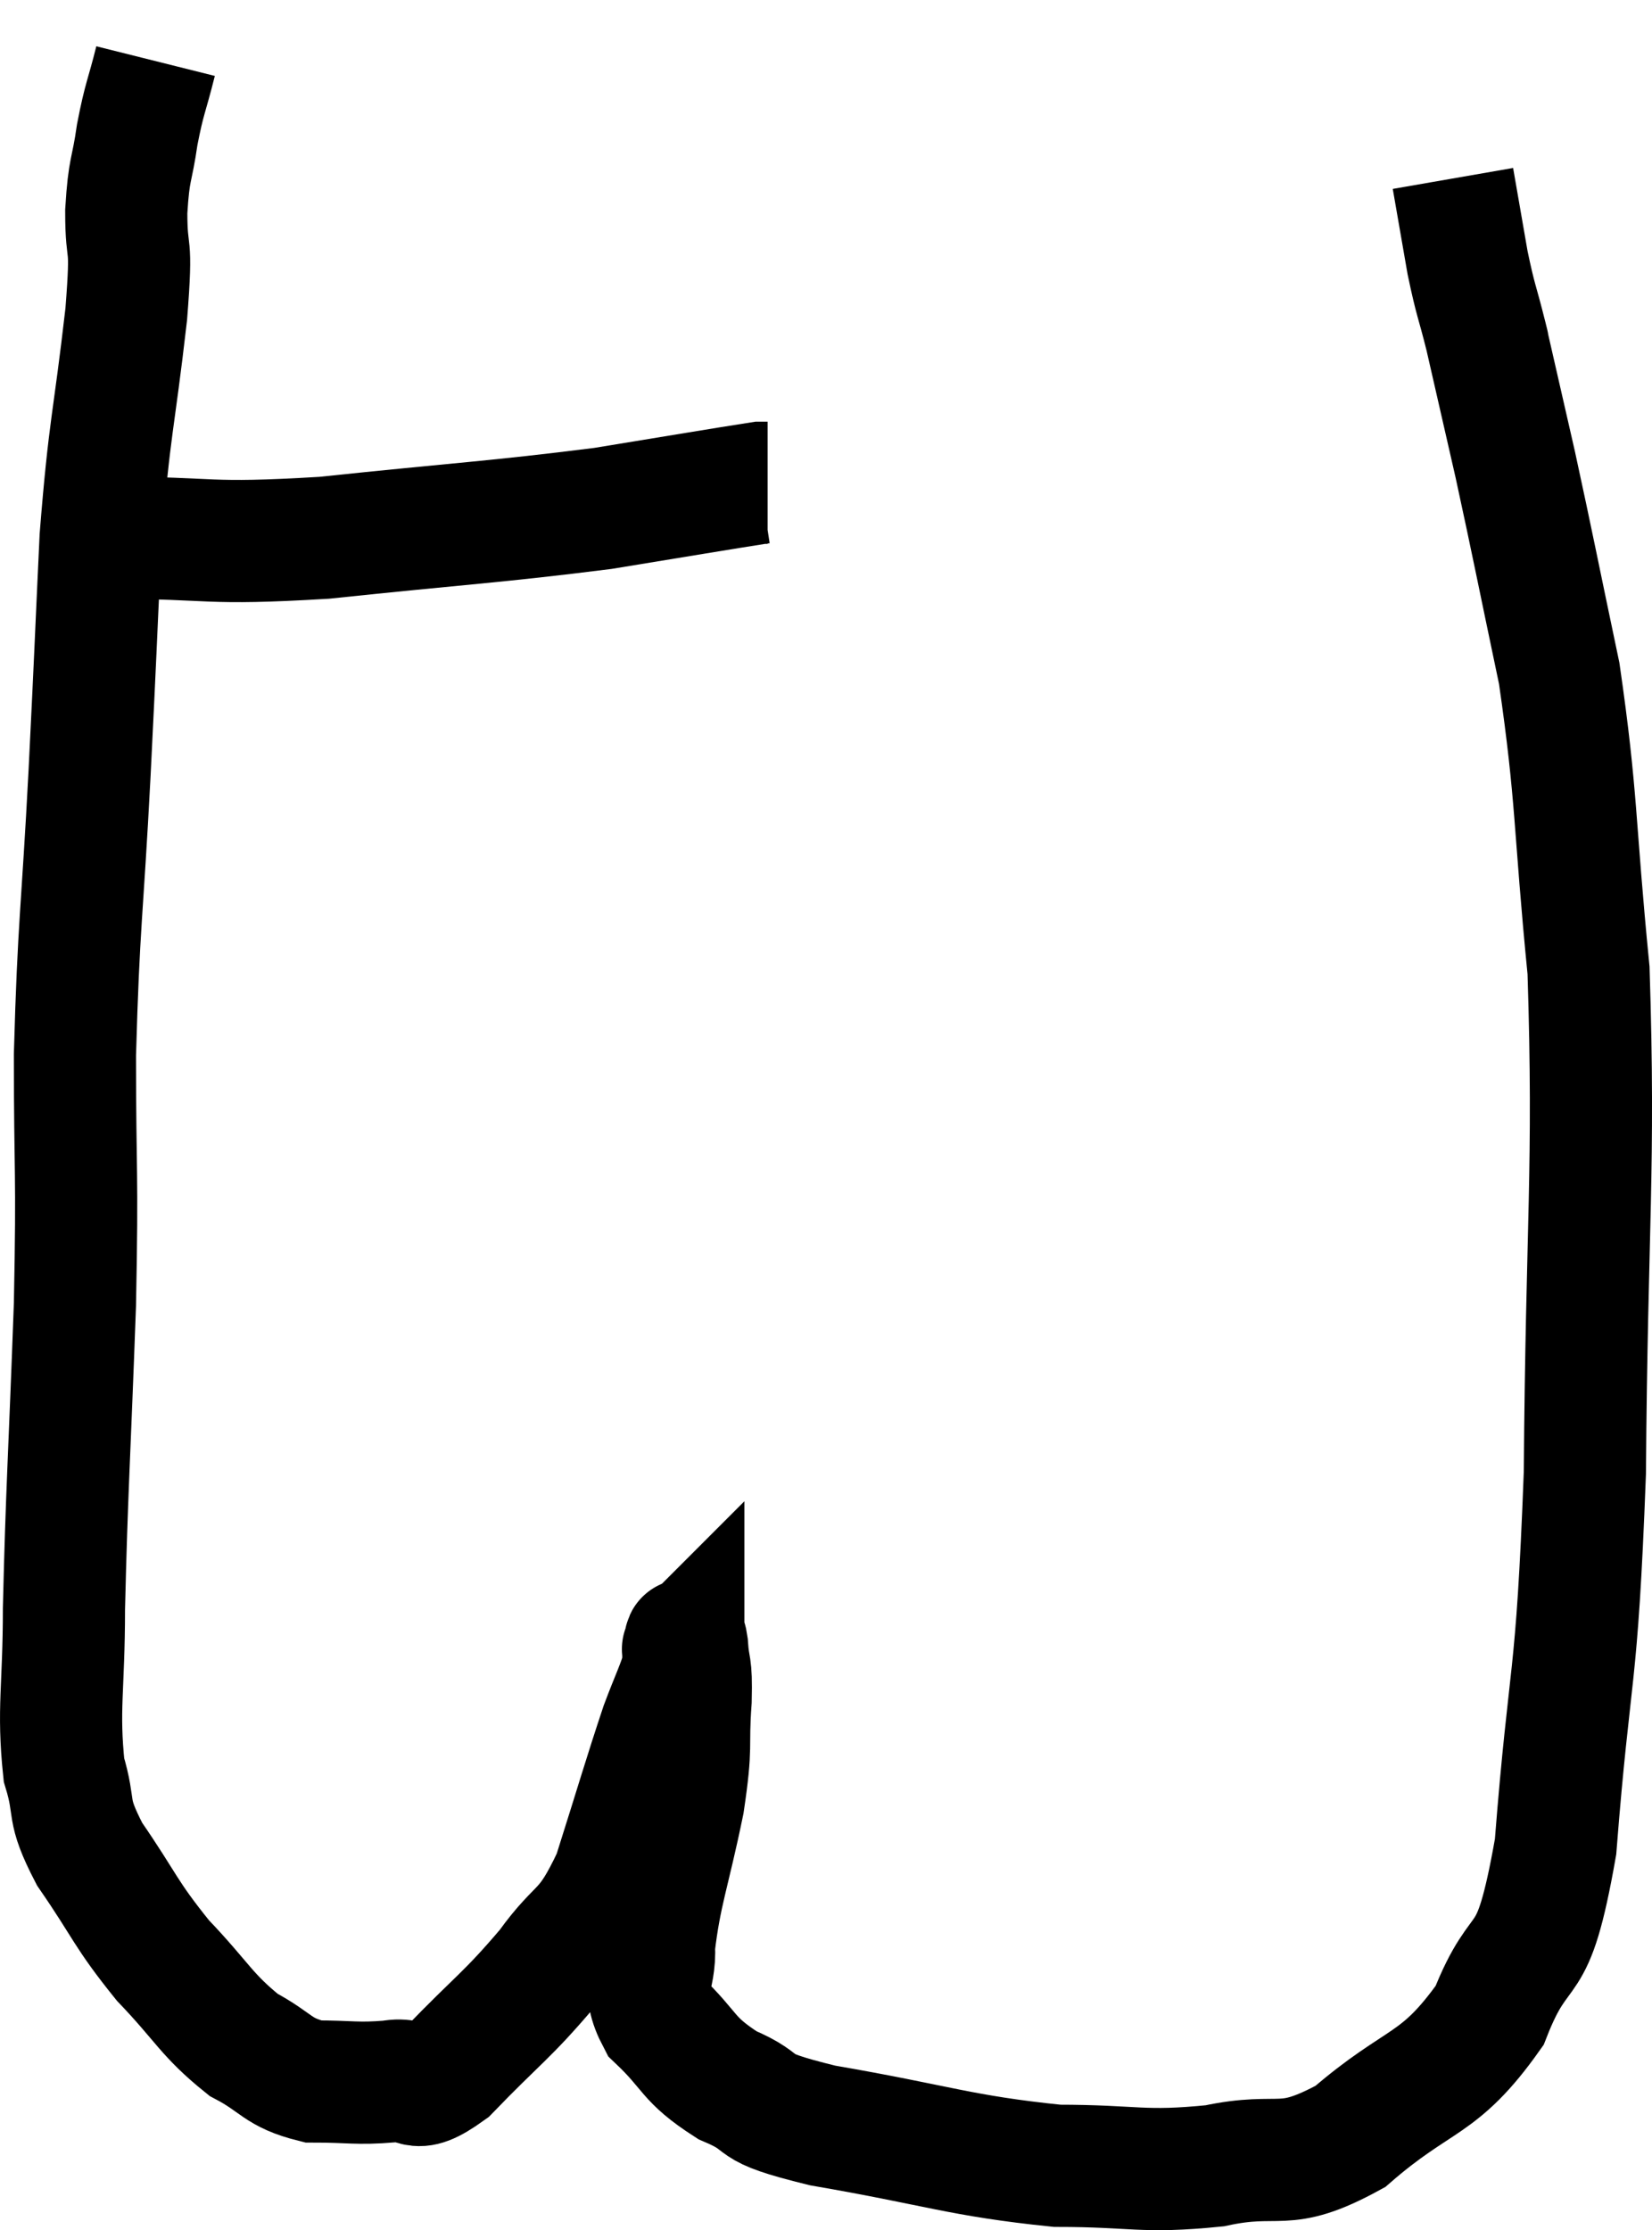 <svg xmlns="http://www.w3.org/2000/svg" viewBox="6.813 3.68 27.046 36.493" width="27.046" height="36.493"><path d="M 8.64 12.48 C 10.38 12.48, 10.11 12.6, 12.12 12.48 C 14.4 12.24, 14.895 12.225, 16.68 12 C 17.97 11.79, 18.585 11.685, 19.26 11.58 C 19.32 11.58, 19.35 11.58, 19.38 11.58 L 19.38 11.58" fill="none" stroke="black" stroke-width="2"></path><path d="M 9.36 4.68 C 9.21 5.28, 9.18 5.265, 9.06 5.88 C 8.97 6.51, 8.925 6.405, 8.88 7.14 C 8.88 7.98, 8.985 7.485, 8.88 8.82 C 8.67 10.65, 8.61 10.605, 8.46 12.48 C 8.37 14.4, 8.385 14.205, 8.28 16.32 C 8.16 18.63, 8.1 18.765, 8.04 20.94 C 8.04 22.98, 8.085 22.755, 8.04 25.02 C 7.95 27.51, 7.905 28.095, 7.86 30 C 7.86 31.32, 7.755 31.635, 7.86 32.64 C 8.07 33.33, 7.875 33.24, 8.28 34.02 C 8.88 34.89, 8.85 34.98, 9.48 35.76 C 10.14 36.45, 10.185 36.645, 10.8 37.14 C 11.37 37.44, 11.34 37.59, 11.94 37.74 C 12.57 37.74, 12.645 37.785, 13.2 37.74 C 13.68 37.65, 13.515 38.025, 14.16 37.56 C 14.97 36.72, 15.105 36.675, 15.78 35.88 C 16.32 35.13, 16.395 35.37, 16.86 34.38 C 17.25 33.15, 17.355 32.775, 17.64 31.92 C 17.82 31.44, 17.91 31.275, 18 30.96 C 18 30.81, 18 30.735, 18 30.66 C 18 30.66, 17.985 30.675, 18 30.66 C 18.03 30.63, 18.03 30.39, 18.06 30.6 C 18.09 31.05, 18.135 30.855, 18.12 31.5 C 18.06 32.34, 18.15 32.175, 18 33.18 C 17.76 34.35, 17.625 34.635, 17.52 35.52 C 17.55 36.12, 17.28 36.15, 17.58 36.72 C 18.15 37.26, 18.045 37.365, 18.72 37.8 C 19.5 38.13, 18.93 38.13, 20.28 38.46 C 22.2 38.79, 22.515 38.955, 24.12 39.12 C 25.41 39.12, 25.5 39.24, 26.7 39.12 C 27.81 38.88, 27.795 39.255, 28.92 38.64 C 30.06 37.65, 30.36 37.845, 31.2 36.66 C 31.74 35.28, 31.89 36.12, 32.28 33.9 C 32.52 30.84, 32.625 31.365, 32.76 27.78 C 32.79 23.67, 32.925 22.83, 32.82 19.56 C 32.58 17.13, 32.64 16.77, 32.34 14.7 C 31.98 12.99, 31.92 12.66, 31.62 11.28 C 31.38 10.23, 31.26 9.705, 31.14 9.18 C 31.14 9.18, 31.14 9.18, 31.14 9.18 C 31.14 9.18, 31.215 9.48, 31.14 9.18 C 30.99 8.58, 30.975 8.625, 30.84 7.98 C 30.72 7.29, 30.66 6.945, 30.6 6.6 C 30.6 6.6, 30.6 6.6, 30.6 6.6 L 30.6 6.6" fill="none" stroke="black" stroke-width="2"></path></svg>